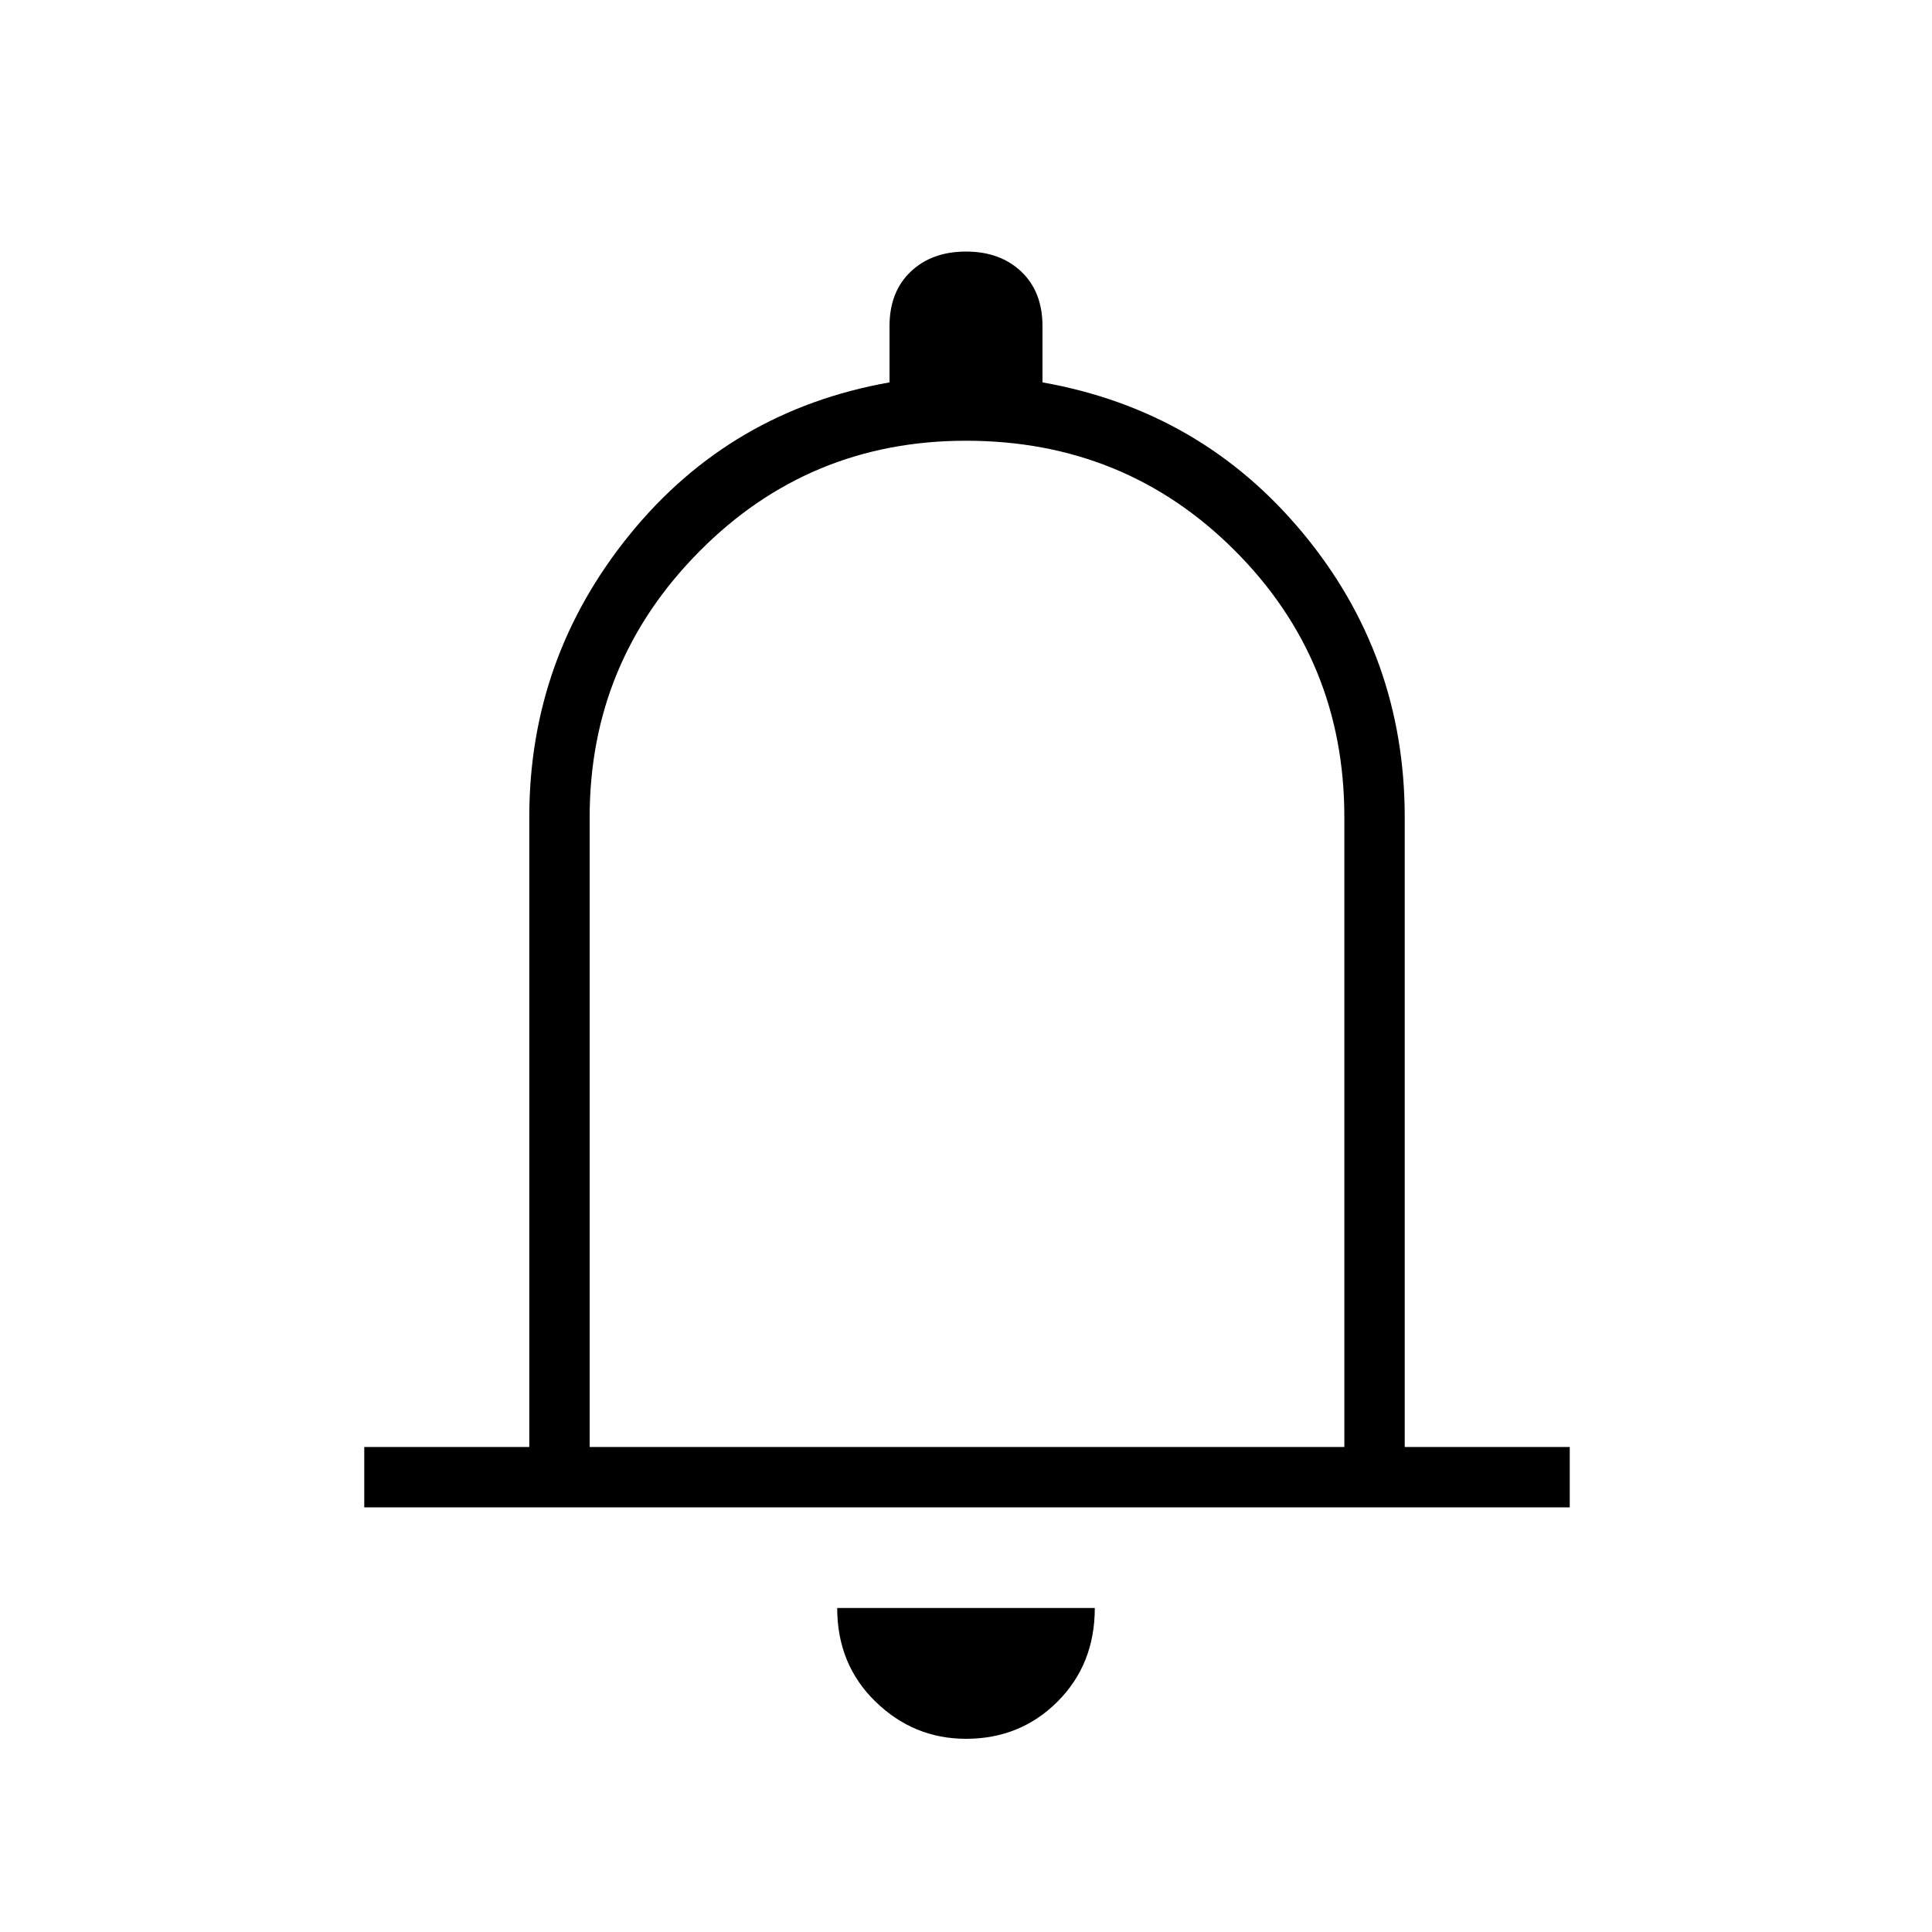 <svg xmlns="http://www.w3.org/2000/svg" height="48" width="48"><path d="M9.05 37.45v-1.5h4.1V20.3q0-3.95 2.5-7.025T22.1 9.5V8.1q0-.85.525-1.35.525-.5 1.375-.5t1.375.5q.525.5.525 1.35v1.4q3.95.7 6.475 3.75Q34.9 16.3 34.9 20.3v15.65H39v1.5ZM24 23.55Zm0 19.65q-1.3 0-2.25-.925t-.95-2.325h6.4q0 1.4-.925 2.325-.925.925-2.275.925Zm-9.35-7.25H33.4V20.3q0-3.9-2.725-6.625T24 10.95q-3.9 0-6.625 2.75t-2.725 6.6Z"/></svg>